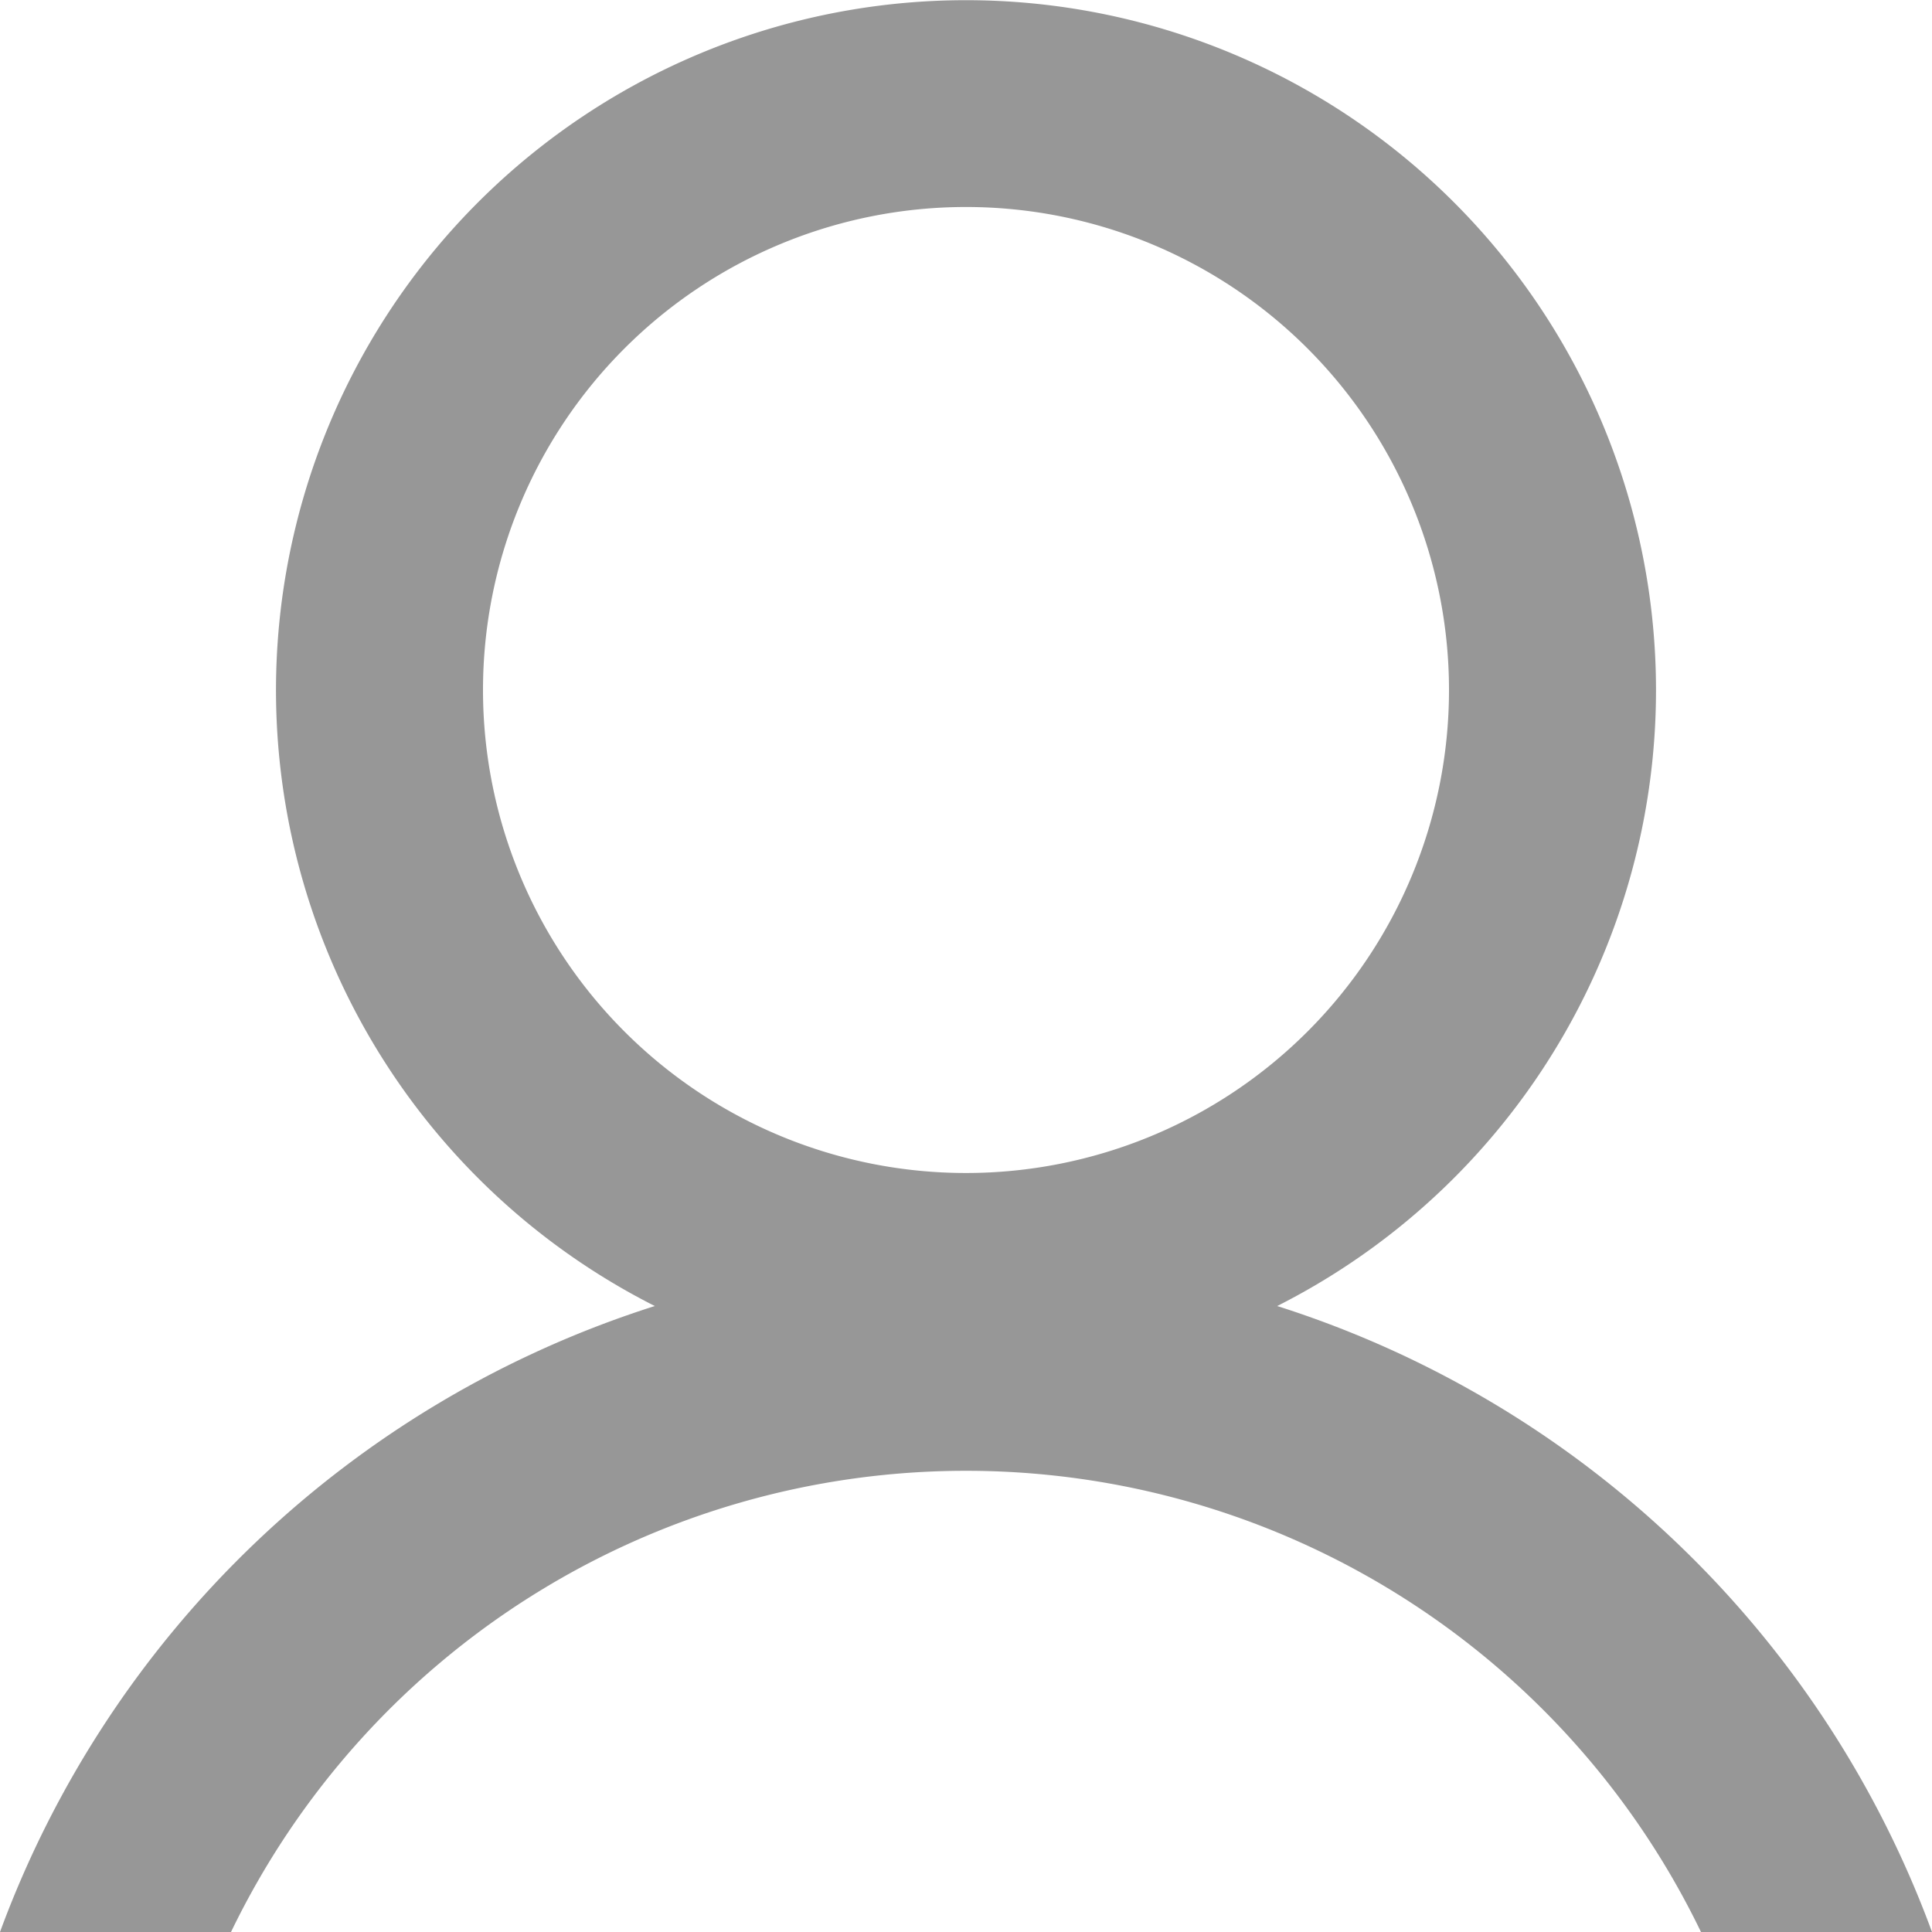 <?xml version="1.0" standalone="no"?><!DOCTYPE svg PUBLIC "-//W3C//DTD SVG 1.1//EN" "http://www.w3.org/Graphics/SVG/1.1/DTD/svg11.dtd"><svg t="1540274662291" class="icon" style="" viewBox="0 0 1024 1024" version="1.1" xmlns="http://www.w3.org/2000/svg" p-id="6290" xmlns:xlink="http://www.w3.org/1999/xlink" width="200" height="200"><defs><style type="text/css"></style></defs><path d="M676.937 692.224A545.792 545.792 0 0 1 1024 1024h-122.441A432.494 432.494 0 0 0 512 779.557 432.494 432.494 0 0 0 122.441 1024H0a545.792 545.792 0 0 1 347.063-331.776 365.714 365.714 0 1 1 329.874 0zM512 621.714a256 256 0 1 0 0-512 256 256 0 0 0 0 512z" fill="#979797" p-id="6291"></path></svg>